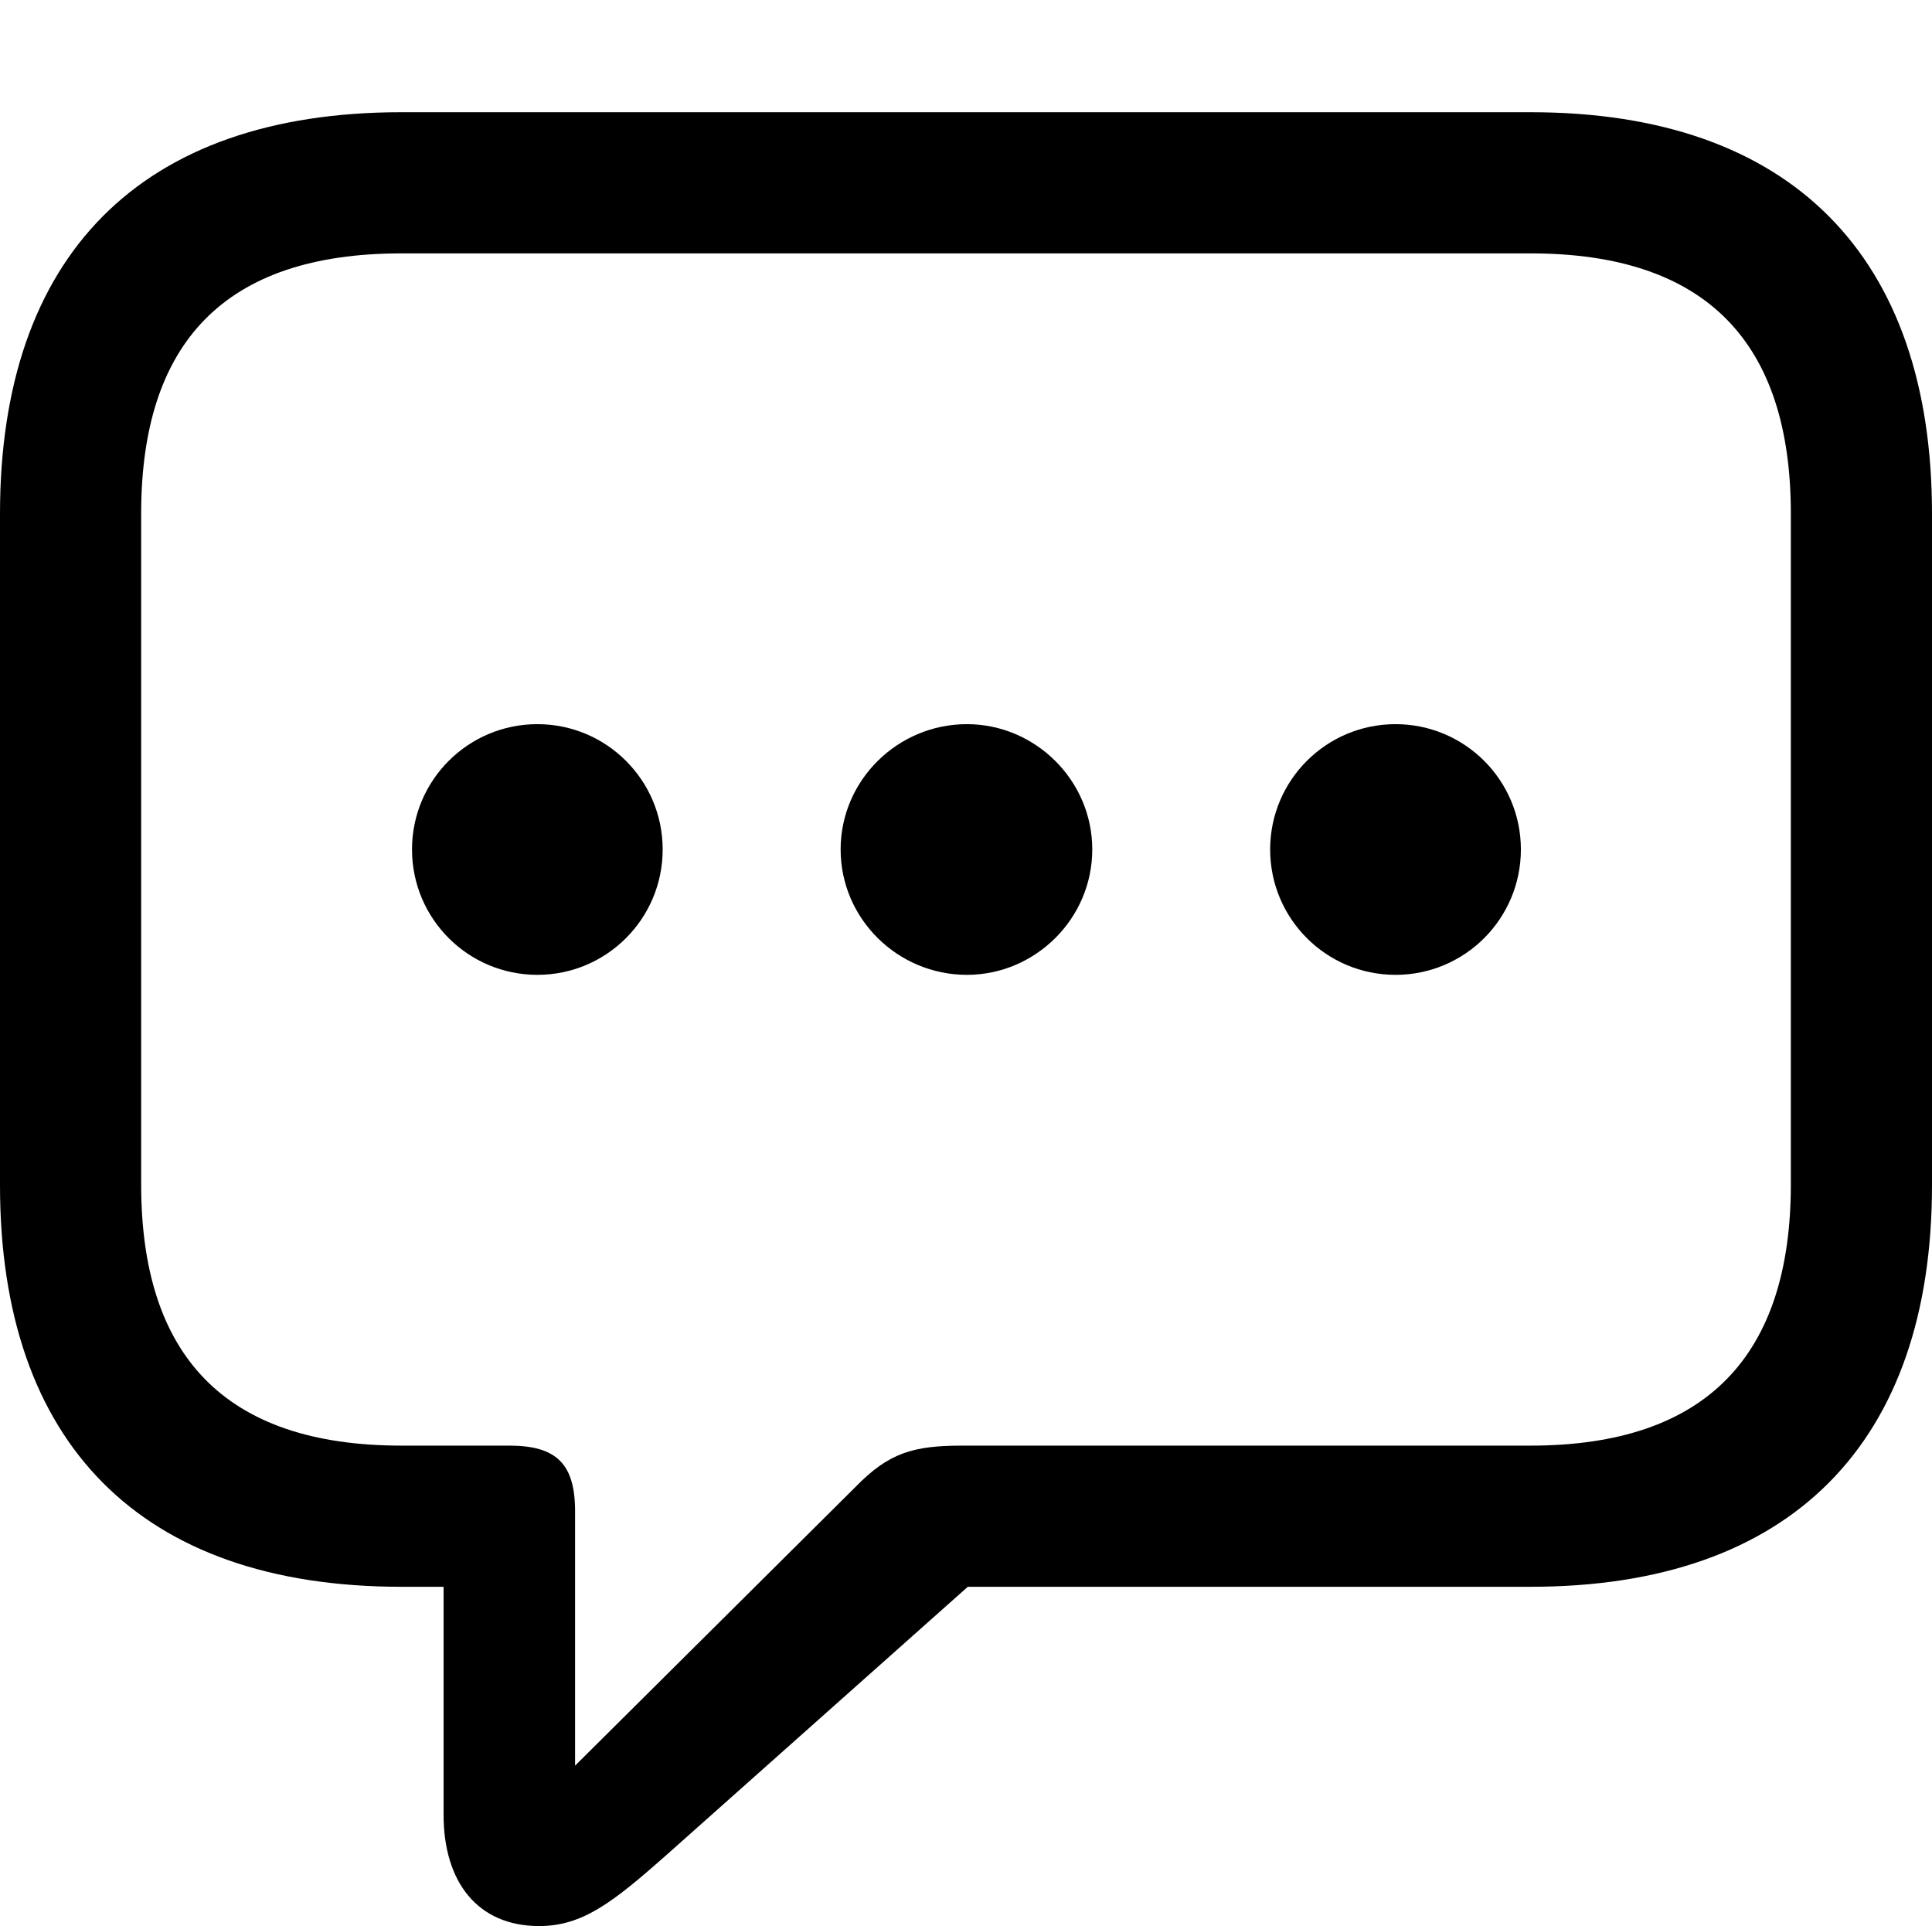 <?xml version="1.0" encoding="UTF-8"?>

<!--
  - Copyright (c) 2023. Compose Cupertino project and open source contributors.
  -
  -  Licensed under the Apache License, Version 2.0 (the "License");
  -  you may not use this file except in compliance with the License.
  -  You may obtain a copy of the License at
  -
  -      http://www.apache.org/licenses/LICENSE-2.0
  -
  -  Unless required by applicable law or agreed to in writing, software
  -  distributed under the License is distributed on an "AS IS" BASIS,
  -  WITHOUT WARRANTIES OR CONDITIONS OF ANY KIND, either express or implied.
  -  See the License for the specific language governing permissions and
  -  limitations under the License.
  -
  -->

<svg version="1.1" xmlns="http://www.w3.org/2000/svg" width="25.828" height="25.746">
 <g>
  <path d="M7.207 25.746C7.781 25.746 8.18 25.441 8.895 24.809L12.938 21.211L20.461 21.211C23.953 21.211 25.828 19.277 25.828 15.844L25.828 6.867C25.828 3.434 23.953 1.5 20.461 1.5L5.367 1.5C1.875 1.5 0 3.422 0 6.867L0 15.844C0 19.289 1.875 21.211 5.367 21.211L5.93 21.211L5.93 24.258C5.93 25.16 6.387 25.746 7.207 25.746ZM7.688 23.602L7.688 20.203C7.688 19.57 7.441 19.324 6.809 19.324L5.367 19.324C3 19.324 1.887 18.117 1.887 15.832L1.887 6.867C1.887 4.582 3 3.387 5.367 3.387L20.461 3.387C22.816 3.387 23.941 4.582 23.941 6.867L23.941 15.832C23.941 18.117 22.816 19.324 20.461 19.324L12.867 19.324C12.211 19.324 11.883 19.418 11.438 19.875Z" fill="#000000"/>
  <path d="M7.184 13.031C8.109 13.031 8.859 12.281 8.859 11.355C8.859 10.43 8.109 9.68 7.184 9.68C6.258 9.68 5.508 10.43 5.508 11.355C5.508 12.281 6.258 13.031 7.184 13.031Z" fill="#000000"/>
  <path d="M12.926 13.031C13.84 13.031 14.602 12.281 14.602 11.355C14.602 10.43 13.84 9.68 12.926 9.68C12 9.68 11.238 10.43 11.238 11.355C11.238 12.281 12 13.031 12.926 13.031Z" fill="#000000"/>
  <path d="M18.656 13.031C19.582 13.031 20.332 12.281 20.332 11.355C20.332 10.43 19.582 9.68 18.656 9.68C17.73 9.68 16.98 10.43 16.98 11.355C16.98 12.281 17.73 13.031 18.656 13.031Z" fill="#000000"/>
 </g>
</svg>
